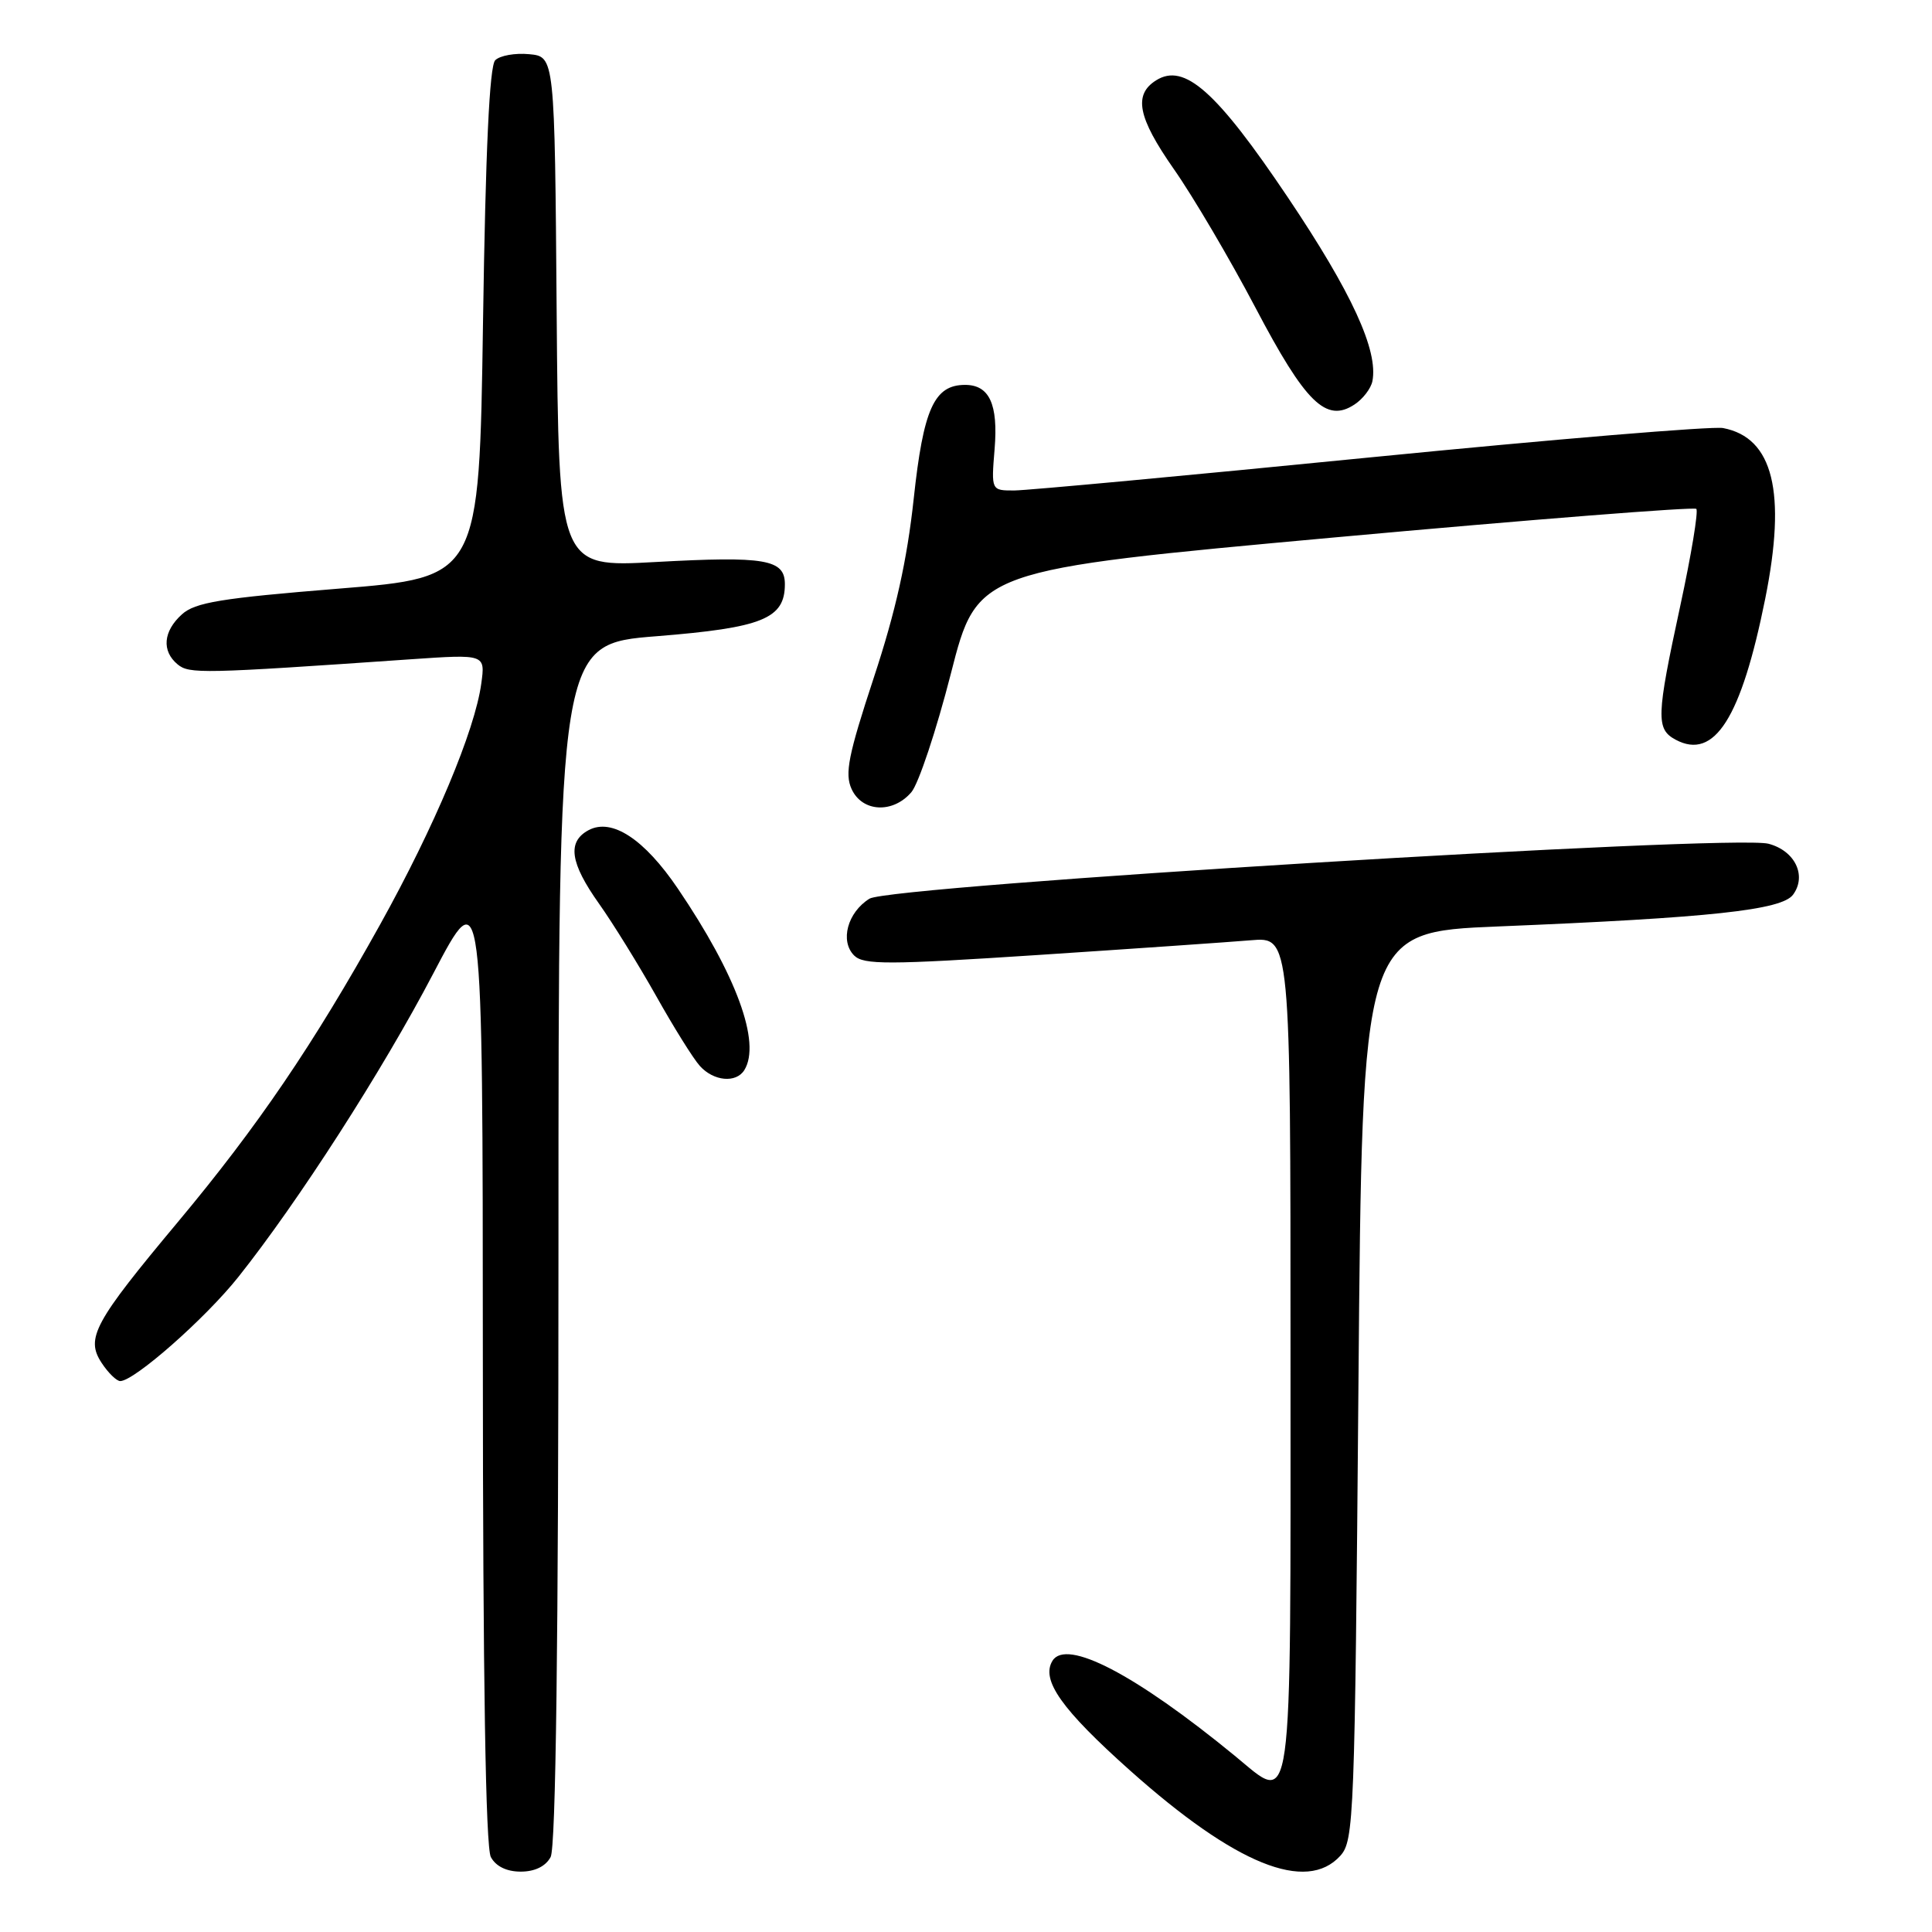 <?xml version="1.0" encoding="UTF-8" standalone="no"?>
<!DOCTYPE svg PUBLIC "-//W3C//DTD SVG 1.1//EN" "http://www.w3.org/Graphics/SVG/1.1/DTD/svg11.dtd" >
<svg xmlns="http://www.w3.org/2000/svg" xmlns:xlink="http://www.w3.org/1999/xlink" version="1.1" viewBox="0 0 256 256">
 <g >
 <path fill="currentColor"
d=" M 72.96 246.07 C 73.65 244.78 74.00 217.55 74.00 164.73 C 74.00 85.33 74.00 85.33 87.03 84.30 C 101.03 83.18 104.00 81.98 104.00 77.41 C 104.00 74.11 101.41 73.67 86.85 74.47 C 74.03 75.18 74.03 75.18 73.76 41.34 C 73.50 7.50 73.50 7.50 70.12 7.18 C 68.27 7.00 66.24 7.36 65.62 7.98 C 64.86 8.74 64.34 19.83 64.00 42.80 C 63.50 76.50 63.50 76.50 44.85 78.00 C 29.29 79.26 25.85 79.82 24.10 81.41 C 21.62 83.65 21.40 86.26 23.53 88.03 C 25.08 89.31 26.68 89.28 54.40 87.36 C 64.31 86.68 64.31 86.68 63.77 90.59 C 62.92 96.81 57.59 109.51 50.37 122.50 C 41.54 138.38 34.14 149.27 23.58 161.91 C 12.46 175.22 11.32 177.32 13.46 180.58 C 14.33 181.91 15.45 183.00 15.93 183.00 C 17.79 183.00 27.21 174.70 31.57 169.22 C 39.51 159.24 50.65 141.92 57.41 129.00 C 63.96 116.50 63.96 116.50 63.98 180.32 C 63.99 222.36 64.35 244.79 65.04 246.07 C 65.70 247.30 67.13 248.00 69.00 248.00 C 70.87 248.00 72.30 247.30 72.96 246.07 Z  M 177.60 245.90 C 179.41 243.89 179.52 241.00 180.00 183.65 C 180.50 123.50 180.50 123.50 198.50 122.76 C 226.65 121.61 236.09 120.59 237.59 118.55 C 239.44 116.02 237.84 112.72 234.33 111.80 C 229.49 110.55 117.97 117.36 115.21 119.08 C 112.30 120.89 111.27 124.70 113.18 126.61 C 114.43 127.85 117.61 127.85 137.56 126.54 C 150.18 125.71 162.86 124.83 165.75 124.59 C 171.00 124.14 171.00 124.14 171.00 179.60 C 171.00 242.09 171.43 239.05 163.58 232.62 C 150.43 221.84 141.30 217.09 139.46 220.06 C 137.90 222.60 140.66 226.50 149.76 234.62 C 163.71 247.06 173.10 250.86 177.60 245.90 Z  M 98.63 141.79 C 100.87 138.17 97.57 129.17 89.83 117.76 C 85.36 111.16 81.07 108.36 77.99 110.00 C 75.13 111.54 75.53 114.33 79.38 119.75 C 81.23 122.36 84.64 127.88 86.96 132.00 C 89.27 136.12 91.87 140.29 92.74 141.25 C 94.56 143.27 97.54 143.55 98.63 141.79 Z  M 120.76 104.97 C 121.71 103.86 124.07 96.78 126.00 89.24 C 129.50 75.53 129.50 75.53 176.86 71.21 C 202.91 68.84 224.47 67.14 224.77 67.43 C 225.06 67.73 224.11 73.50 222.65 80.25 C 219.46 95.00 219.41 96.61 222.04 98.02 C 227.17 100.76 230.72 95.16 233.90 79.34 C 236.74 65.21 234.96 57.99 228.32 56.72 C 226.91 56.45 205.90 58.20 181.63 60.60 C 157.36 63.01 136.11 64.98 134.42 64.99 C 131.34 65.00 131.34 65.00 131.79 59.50 C 132.28 53.56 131.10 51.00 127.88 51.00 C 123.78 51.00 122.35 54.18 121.07 66.10 C 120.19 74.23 118.68 81.03 115.78 89.80 C 112.40 100.07 111.91 102.51 112.84 104.55 C 114.24 107.62 118.31 107.83 120.76 104.97 Z  M 181.85 50.51 C 182.65 46.45 179.11 38.75 170.65 26.16 C 161.19 12.08 156.93 8.30 153.20 10.64 C 150.16 12.54 150.76 15.56 155.53 22.39 C 158.09 26.04 162.95 34.30 166.34 40.74 C 173.00 53.42 175.73 56.08 179.49 53.59 C 180.60 52.86 181.66 51.47 181.85 50.51 Z "/>
</g>
</svg>